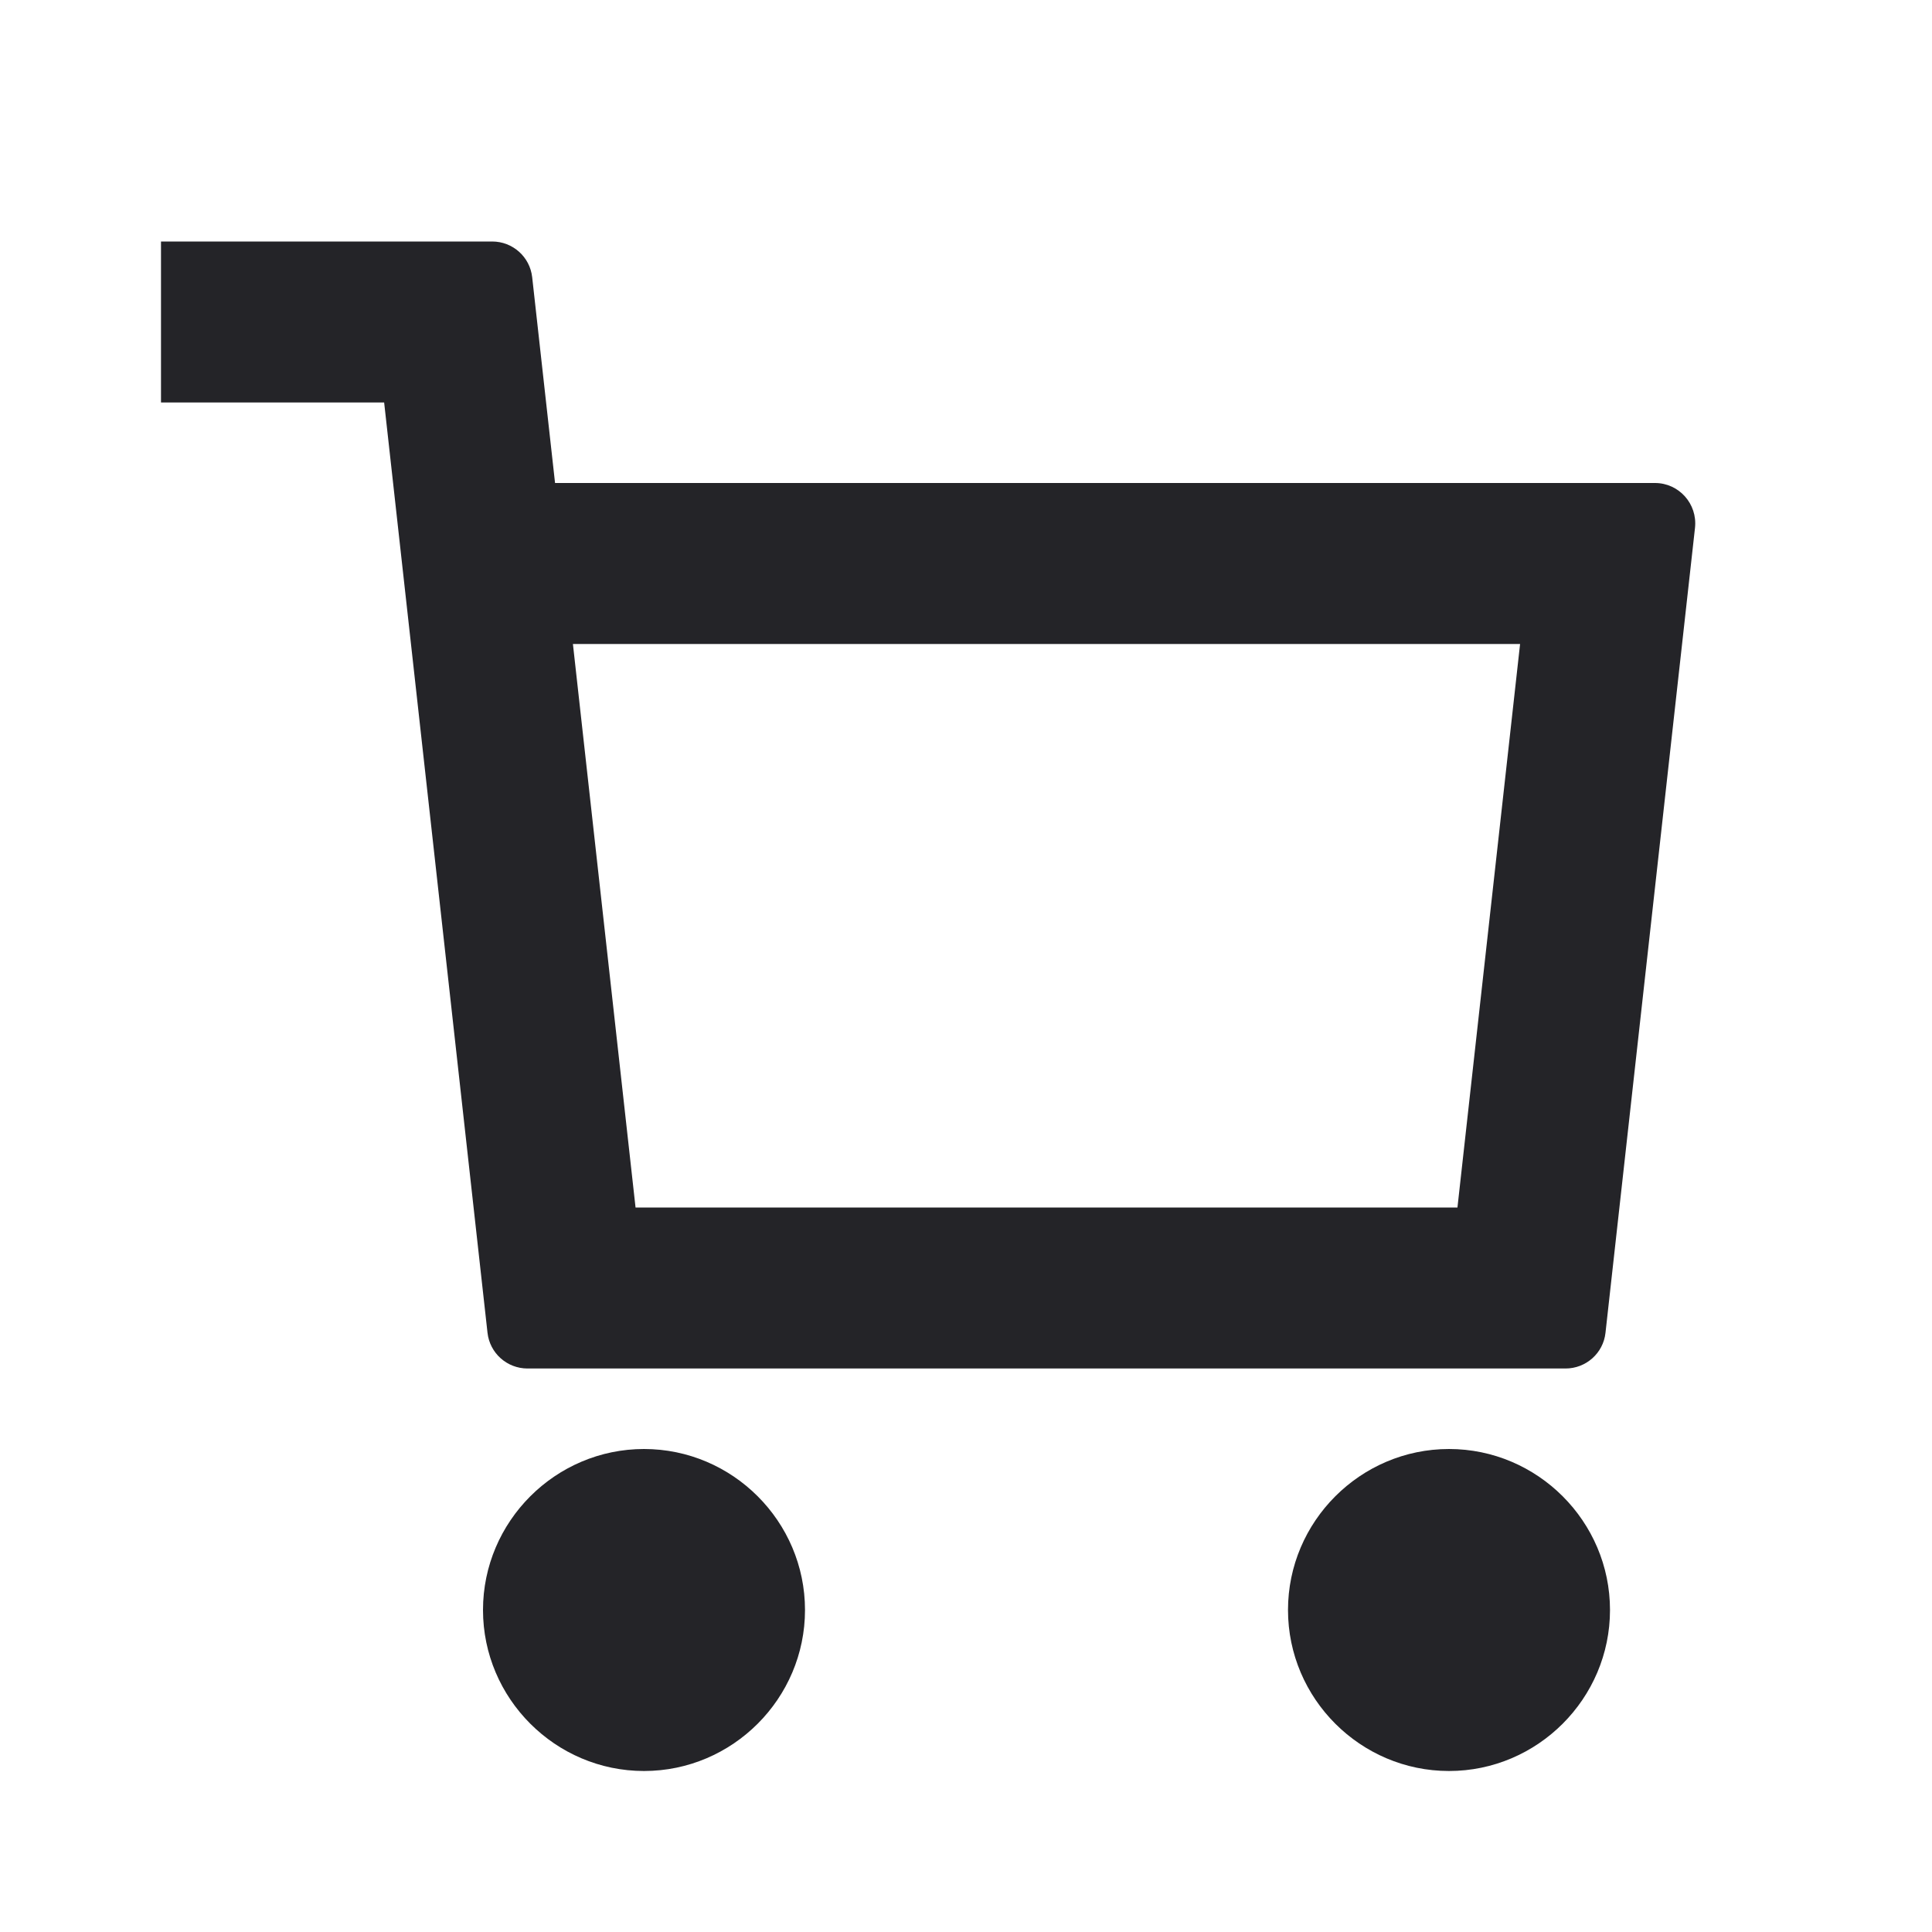 <svg width="24" height="24" viewBox="0 0 24 24" fill="none" xmlns="http://www.w3.org/2000/svg">
<g id="cart">
<path id="Combined Shape" fill-rule="evenodd" clip-rule="evenodd" d="M7.895 15H18.105L18.883 8H7.117L7.895 15ZM6.611 3.444L6.895 6H20.559C20.856 6 21.088 6.259 21.056 6.556L19.944 16.556C19.917 16.809 19.702 17 19.448 17H6.553C6.298 17 6.084 16.809 6.056 16.556L4.772 5H2V3H6.114C6.369 3 6.583 3.191 6.611 3.444ZM8 18C6.9 18 6 18.9 6 20C6 21.1 6.9 22 8 22C9.1 22 10 21.1 10 20C10 18.9 9.1 18 8 18ZM18 18C16.9 18 16 18.9 16 20C16 21.1 16.9 22 18 22C19.1 22 20 21.1 20 20C20 18.9 19.1 18 18 18Z" fill="#242428"/>
</g>
</svg>
